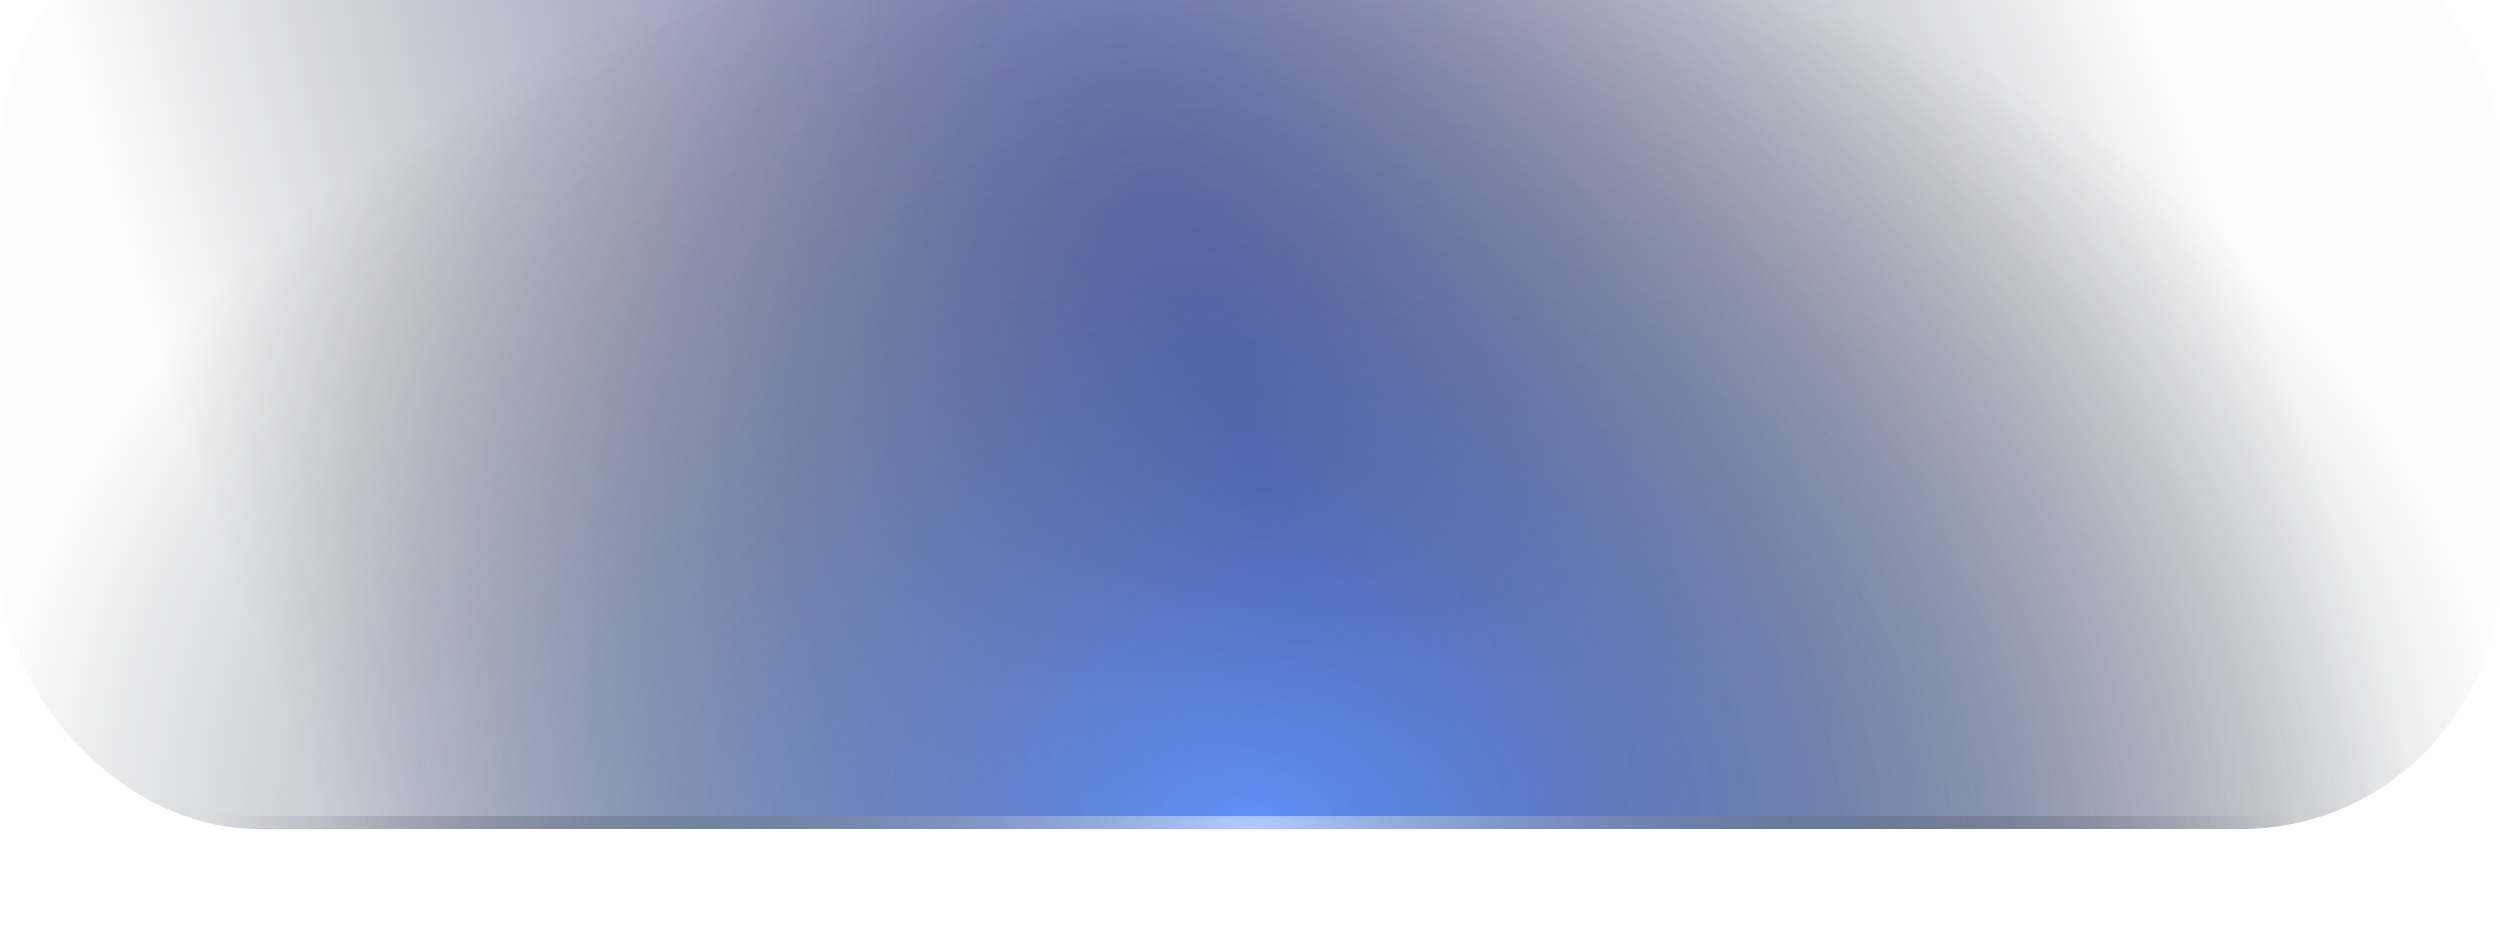 <svg width="193" height="72" viewBox="0 0 193 72" fill="none" xmlns="http://www.w3.org/2000/svg">
<g filter="url(#filter0_bi_6_361)">
<rect width="193" height="72" rx="20" fill="url(#paint0_radial_6_361)" fill-opacity="0.72"/>
<rect width="193" height="72" rx="20" fill="url(#paint1_radial_6_361)" fill-opacity="0.92"/>
<rect x="0.5" y="0.5" width="192" height="71" rx="19.5" stroke="url(#paint2_radial_6_361)" stroke-opacity="0.88"/>
<rect x="0.5" y="0.5" width="192" height="71" rx="19.5" stroke="url(#paint3_radial_6_361)" stroke-opacity="0.32"/>
</g>
<defs>
<filter id="filter0_bi_6_361" x="-12" y="-12" width="217" height="96" filterUnits="userSpaceOnUse" color-interpolation-filters="sRGB">
<feFlood flood-opacity="0" result="BackgroundImageFix"/>
<feGaussianBlur in="BackgroundImageFix" stdDeviation="6"/>
<feComposite in2="SourceAlpha" operator="in" result="effect1_backgroundBlur_6_361"/>
<feBlend mode="normal" in="SourceGraphic" in2="effect1_backgroundBlur_6_361" result="shape"/>
<feColorMatrix in="SourceAlpha" type="matrix" values="0 0 0 0 0 0 0 0 0 0 0 0 0 0 0 0 0 0 127 0" result="hardAlpha"/>
<feMorphology radius="8" operator="dilate" in="SourceAlpha" result="effect2_innerShadow_6_361"/>
<feOffset dy="-8"/>
<feGaussianBlur stdDeviation="12"/>
<feComposite in2="hardAlpha" operator="arithmetic" k2="-1" k3="1"/>
<feColorMatrix type="matrix" values="0 0 0 0 0.447 0 0 0 0 0.639 0 0 0 0 0.973 0 0 0 0.24 0"/>
<feBlend mode="normal" in2="shape" result="effect2_innerShadow_6_361"/>
</filter>
<radialGradient id="paint0_radial_6_361" cx="0" cy="0" r="1" gradientUnits="userSpaceOnUse" gradientTransform="translate(96.5 42.75) rotate(157.646) scale(76.907 199.914)">
<stop stop-color="#2435A6"/>
<stop offset="1" stop-color="#1B1C1F" stop-opacity="0"/>
</radialGradient>
<radialGradient id="paint1_radial_6_361" cx="0" cy="0" r="1" gradientUnits="userSpaceOnUse" gradientTransform="translate(96.5 72) scale(96.5 72)">
<stop stop-color="#5E91FF"/>
<stop offset="1" stop-color="#16171A" stop-opacity="0.01"/>
</radialGradient>
<radialGradient id="paint2_radial_6_361" cx="0" cy="0" r="1" gradientUnits="userSpaceOnUse" gradientTransform="translate(96.5 72) rotate(-90) scale(72 80.425)">
<stop stop-color="#BED2FF"/>
<stop offset="1" stop-color="#16171A" stop-opacity="0"/>
</radialGradient>
<radialGradient id="paint3_radial_6_361" cx="0" cy="0" r="1" gradientUnits="userSpaceOnUse" gradientTransform="translate(96.5 -1.59257e-06) rotate(90) scale(36 38.239)">
<stop stop-color="#3674FF"/>
<stop offset="1" stop-color="#BED2FF" stop-opacity="0"/>
</radialGradient>
</defs>
</svg>
